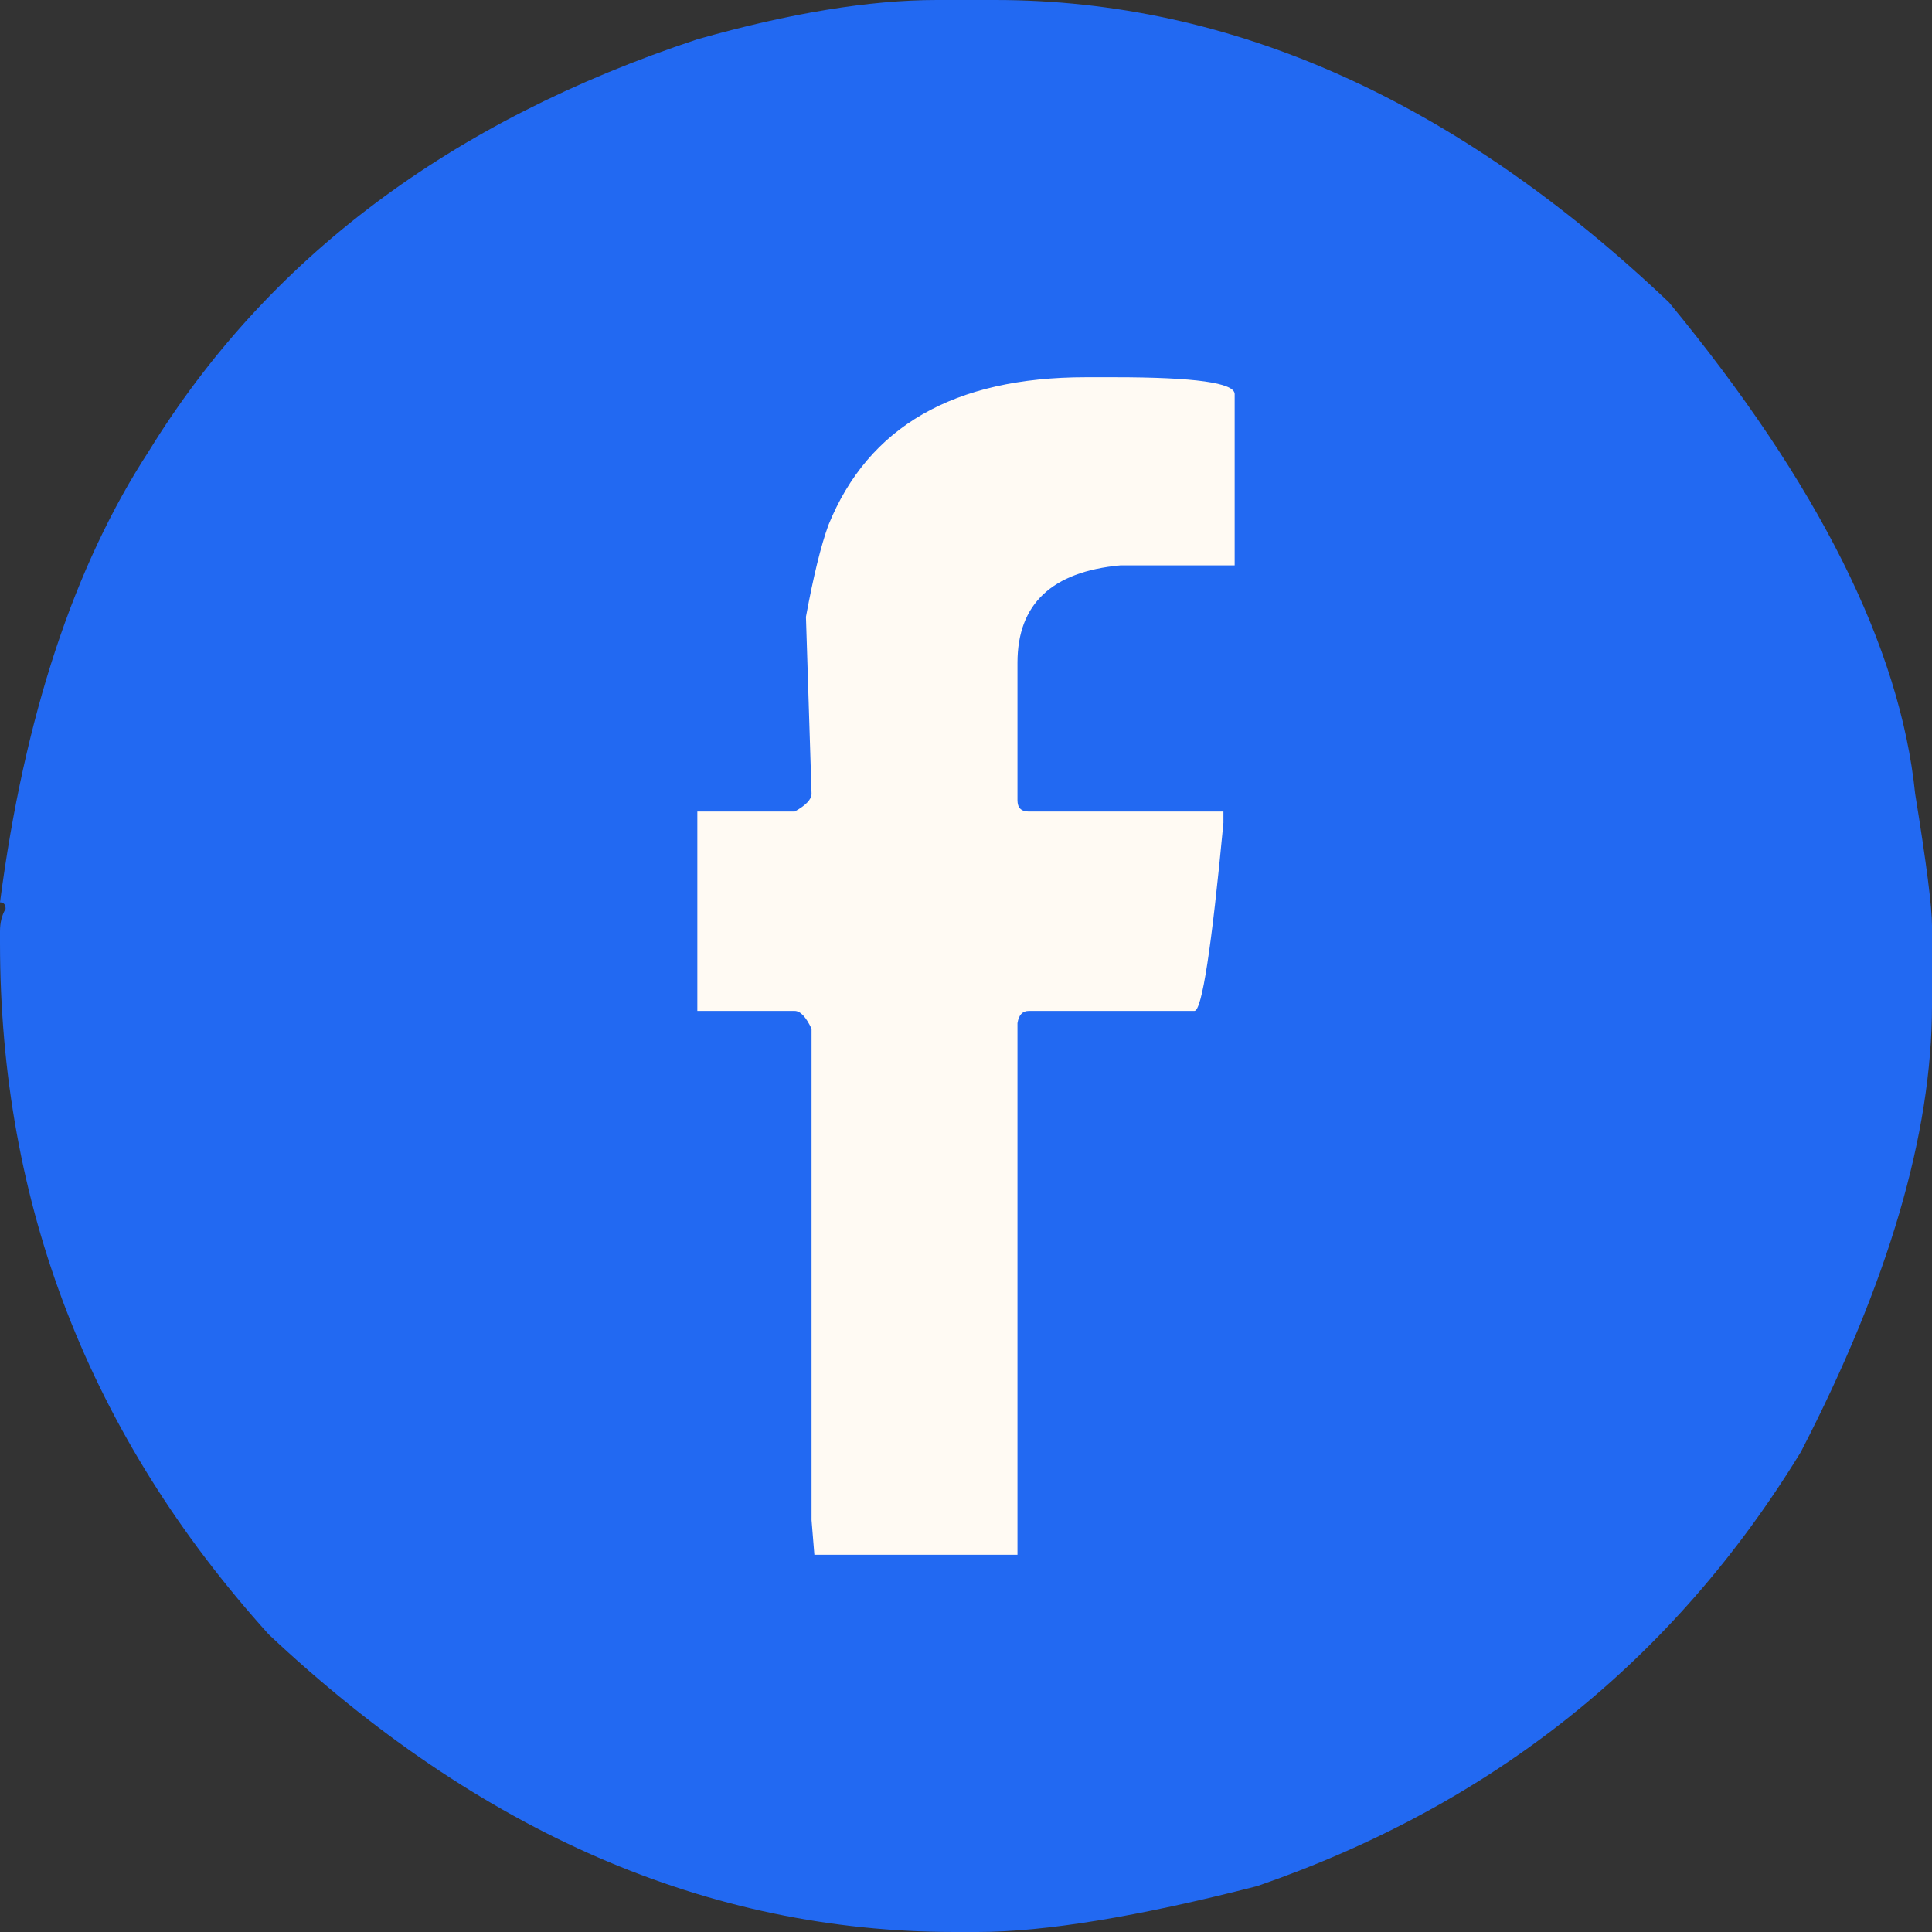 <svg width="50" height="50" viewBox="0 0 50 50" fill="none" xmlns="http://www.w3.org/2000/svg">
<rect x="0" y="0" width="50" height="50" fill="#333333" stroke="none"/>
<rect x="7.5" y="8.975" width="35" height="33.333" fill="#FFFAF3"/>
<path d="M24.249 0H25.751C31.888 0 37.702 2.608 43.193 7.825C47.053 12.508 49.176 16.747 49.564 20.543C49.855 22.335 50 23.474 50 23.958V26.017C50 29.344 48.87 33.196 46.608 37.573C43.314 42.967 38.622 46.714 32.534 48.813C29.449 49.604 27.035 50 25.291 50H24.709C18.33 50 12.411 47.432 6.953 42.297C2.318 37.161 0 31.194 0 24.394V24.104C0 23.878 0.048 23.684 0.145 23.522C0.145 23.409 0.097 23.353 0 23.353C0.63 18.54 1.914 14.648 3.852 11.676C6.92 6.686 11.652 3.133 18.047 1.017C20.438 0.339 22.505 0 24.249 0ZM20.858 15.964L21.003 20.543C21.003 20.688 20.858 20.841 20.567 21.003H18.047V26.163H20.567C20.712 26.163 20.858 26.316 21.003 26.623V39.341L21.076 40.237H26.332V26.478C26.365 26.268 26.462 26.163 26.623 26.163H30.911C31.105 26.163 31.355 24.54 31.662 21.294V21.003H26.623C26.429 21.003 26.332 20.906 26.332 20.712V17.151C26.332 15.633 27.221 14.793 28.997 14.632H31.953V10.199C31.953 9.908 30.919 9.763 28.852 9.763H28.101C24.693 9.763 22.473 11.038 21.439 13.59C21.245 14.123 21.051 14.914 20.858 15.964Z" fill="#2269F2"/>
</svg>
